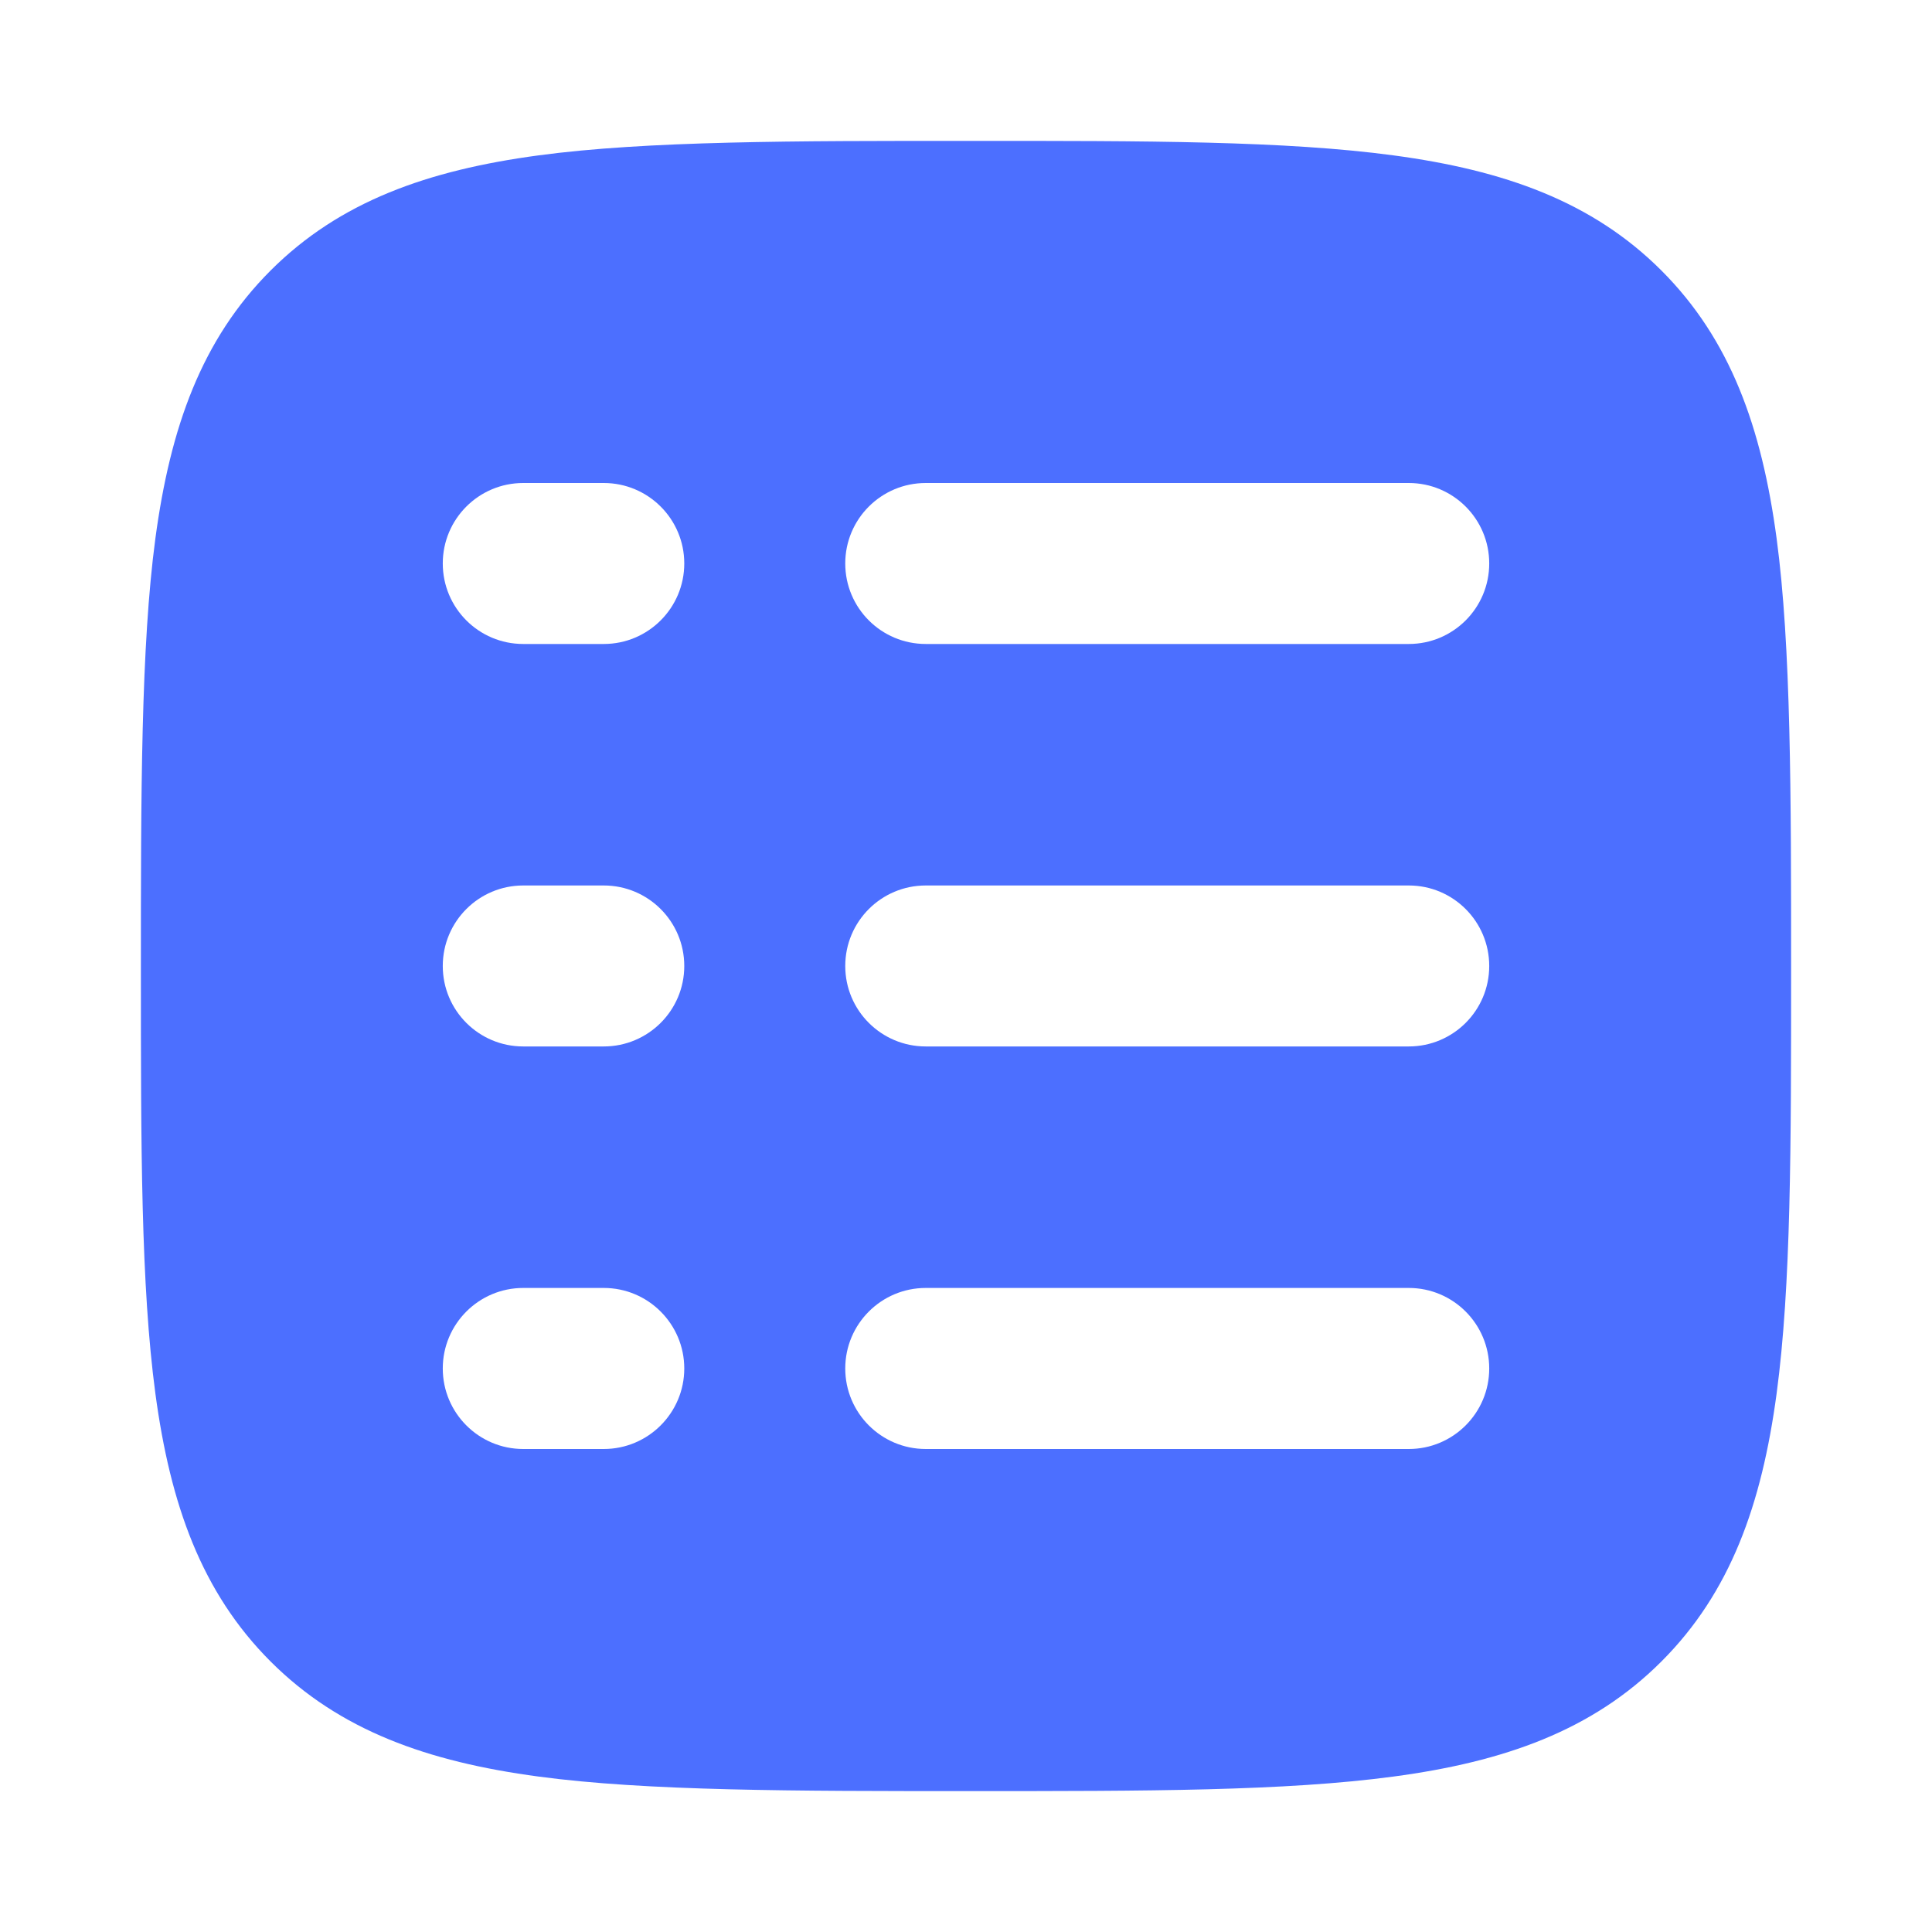 <svg width="28" height="28" viewBox="0 0 28 28" fill="none" xmlns="http://www.w3.org/2000/svg">
<path fill-rule="evenodd" clip-rule="evenodd" d="M20.197 2.252C18.63 2.041 16.623 2.041 14.067 2.042C11.511 2.041 9.37 2.041 7.803 2.252C6.197 2.468 4.922 2.92 3.921 3.921C2.92 4.922 2.468 6.196 2.252 7.803C2.042 9.37 2.042 11.511 2.042 14.067C2.042 16.622 2.042 18.63 2.252 20.197C2.468 21.803 2.92 23.078 3.921 24.079C4.922 25.08 6.197 25.532 7.803 25.747C9.37 25.958 11.511 25.958 14.067 25.958C16.623 25.958 18.63 25.958 20.197 25.747C21.803 25.532 23.078 25.08 24.079 24.079C25.08 23.078 25.532 21.803 25.748 20.197C25.958 18.63 25.958 16.622 25.958 14.067C25.958 11.511 25.958 9.37 25.748 7.803C25.532 6.196 25.08 4.922 24.079 3.921C23.078 2.92 21.803 2.468 20.197 2.252ZM7.583 7C6.939 7 6.417 7.522 6.417 8.166C6.417 8.811 6.939 9.333 7.583 9.333H8.75C9.394 9.333 9.917 8.811 9.917 8.166C9.917 7.522 9.394 7 8.75 7H7.583ZM13.417 7C12.772 7 12.25 7.522 12.25 8.166C12.25 8.811 12.772 9.333 13.417 9.333H20.417C21.061 9.333 21.583 8.811 21.583 8.166C21.583 7.522 21.061 7 20.417 7H13.417ZM7.583 12.833C6.939 12.833 6.417 13.355 6.417 14C6.417 14.644 6.939 15.166 7.583 15.166H8.75C9.394 15.166 9.917 14.644 9.917 14C9.917 13.355 9.394 12.833 8.75 12.833H7.583ZM13.417 12.833C12.772 12.833 12.25 13.355 12.25 14C12.25 14.644 12.772 15.166 13.417 15.166H20.417C21.061 15.166 21.583 14.644 21.583 14C21.583 13.355 21.061 12.833 20.417 12.833H13.417ZM7.583 18.666C6.939 18.666 6.417 19.189 6.417 19.833C6.417 20.477 6.939 21 7.583 21H8.75C9.394 21 9.917 20.477 9.917 19.833C9.917 19.189 9.394 18.666 8.75 18.666H7.583ZM13.417 18.666C12.772 18.666 12.25 19.189 12.25 19.833C12.25 20.477 12.772 21 13.417 21H20.417C21.061 21 21.583 20.477 21.583 19.833C21.583 19.189 21.061 18.666 20.417 18.666H13.417Z" fill="#4C6FFF"/>
</svg>
